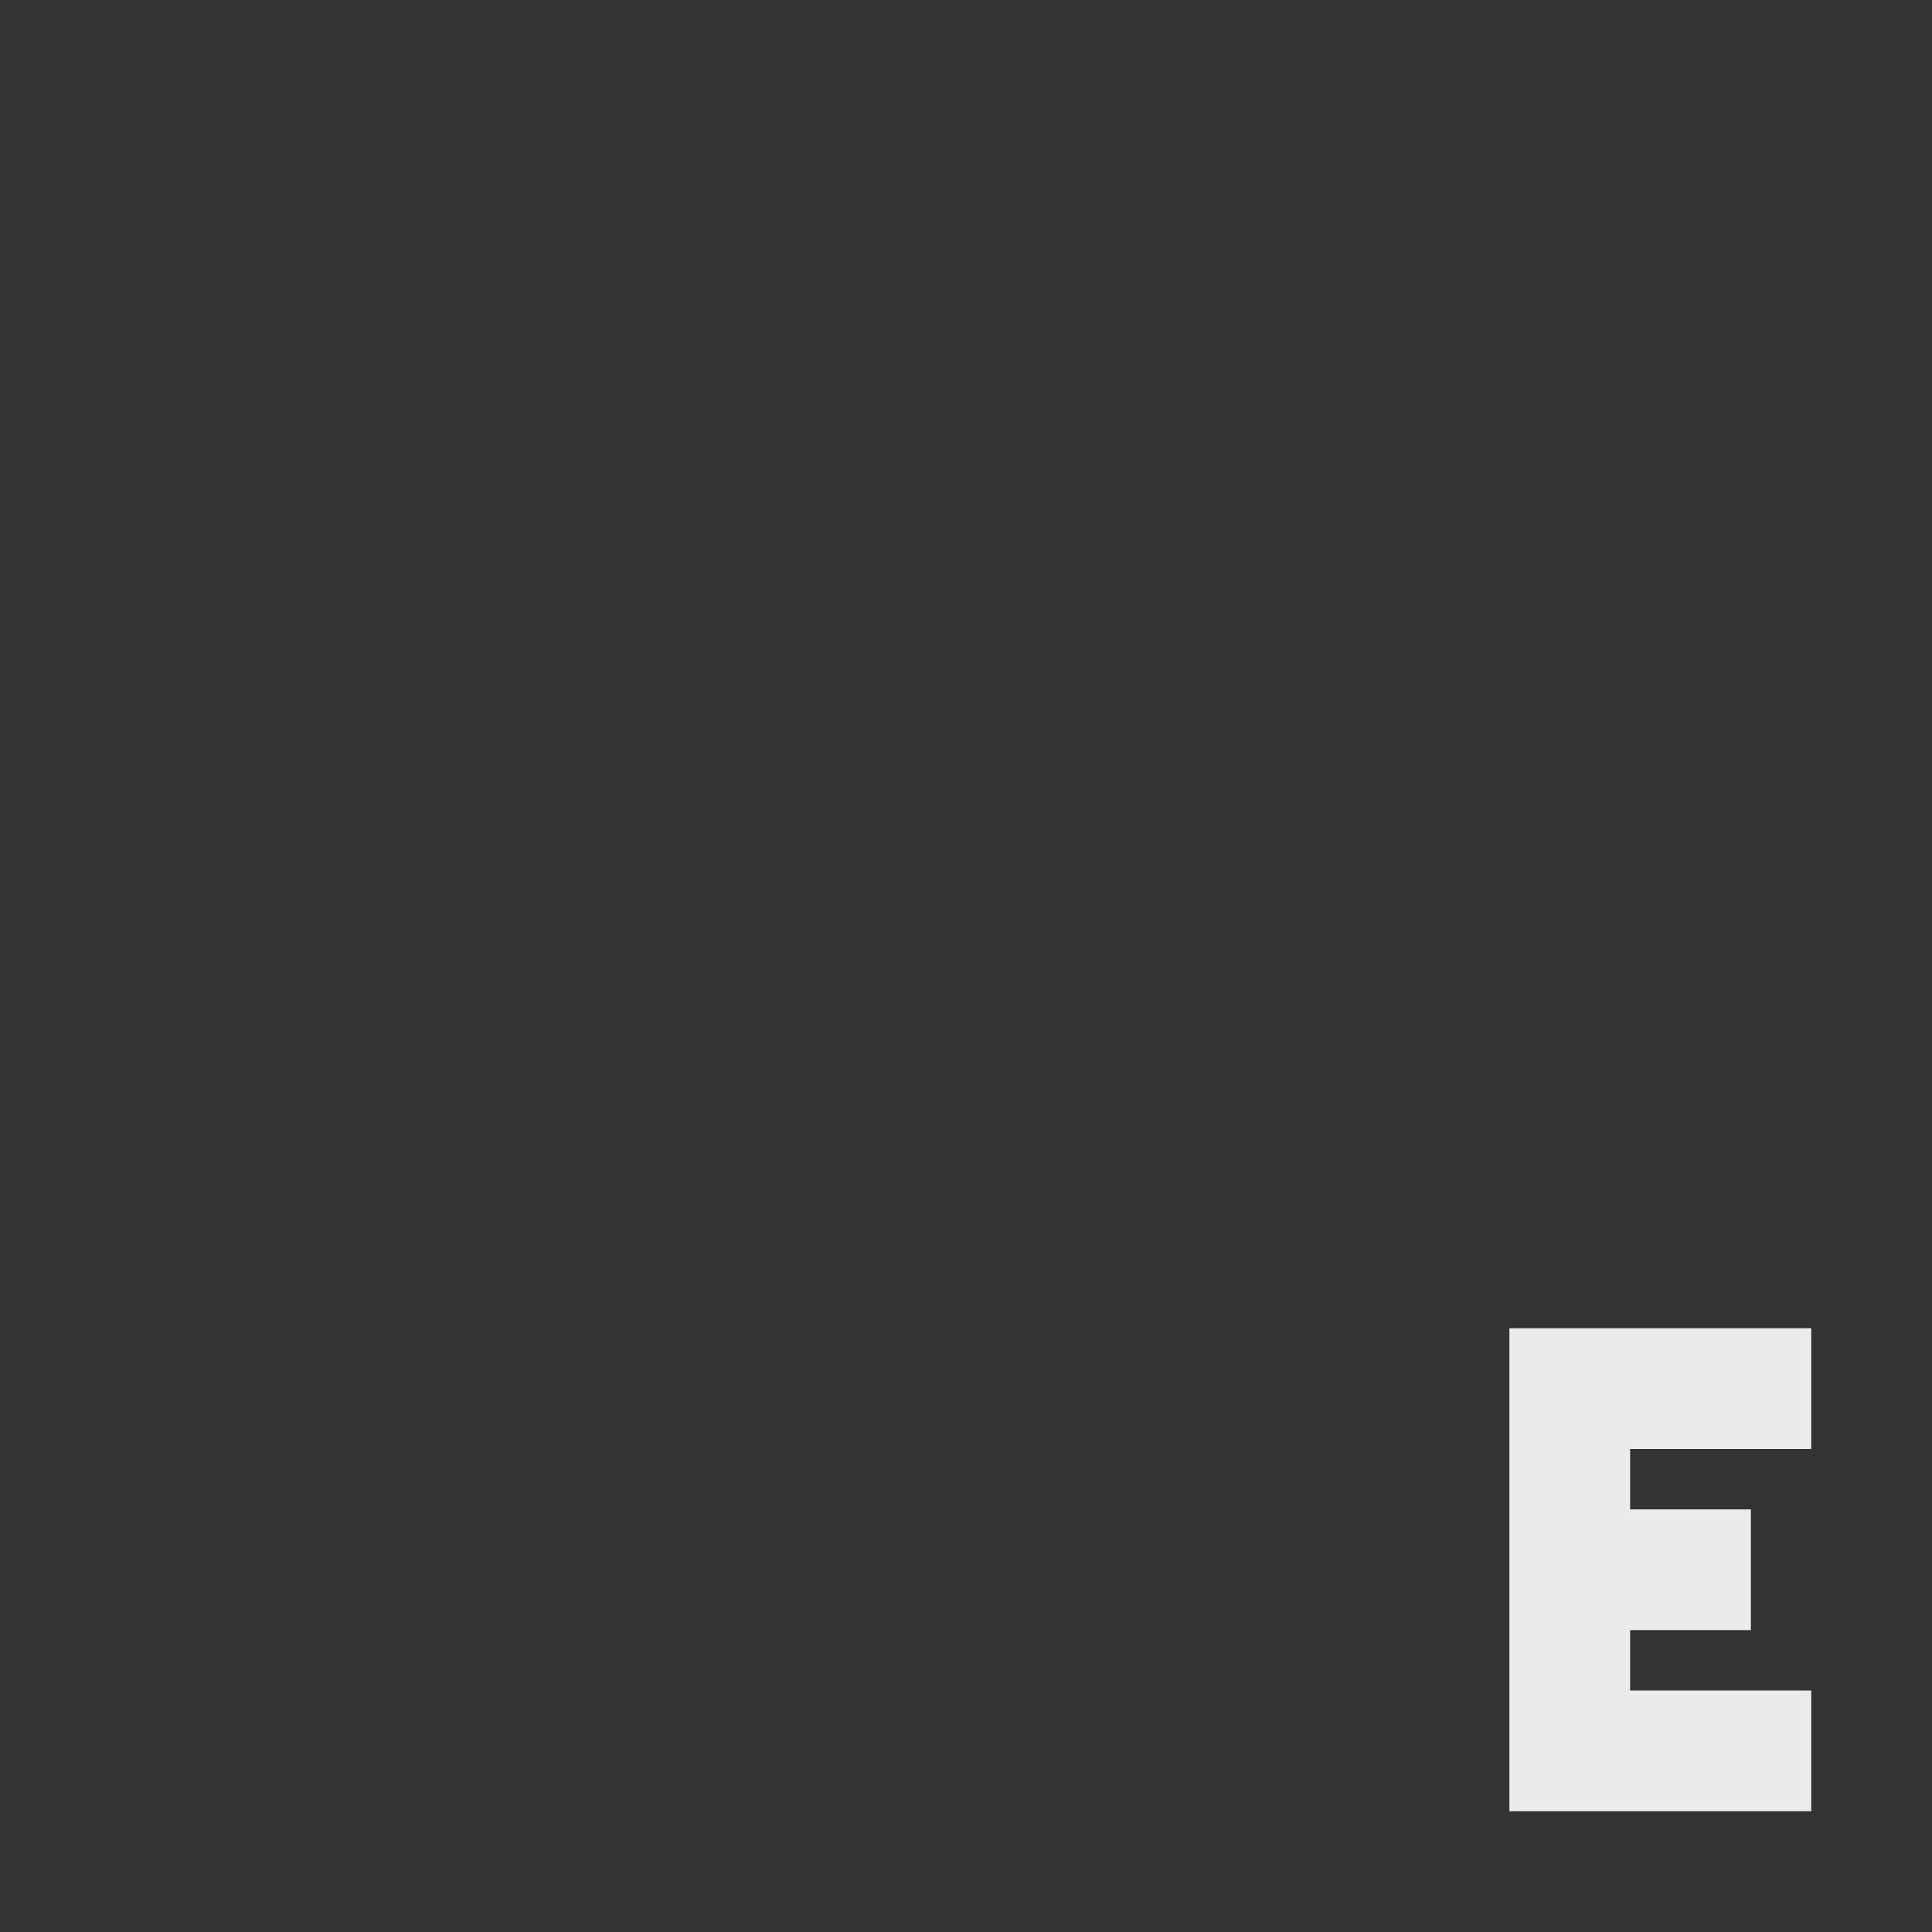 <svg viewBox="0 0 16 16" xmlns="http://www.w3.org/2000/svg">
 <rect x="0" y="0" width="16" height="16" fill="#333333" stroke="none"/>
 <path d="m 12.5 11 0 4 2.5 0 0 -1 -1.5 0 0 -0.5 1 0 0 -1 -1 0 0 -0.5 1.5 0 0 -1 z" style="fill:#ececec;fill-opacity:1;stroke:none;fill-rule:evenodd"/>
</svg>
